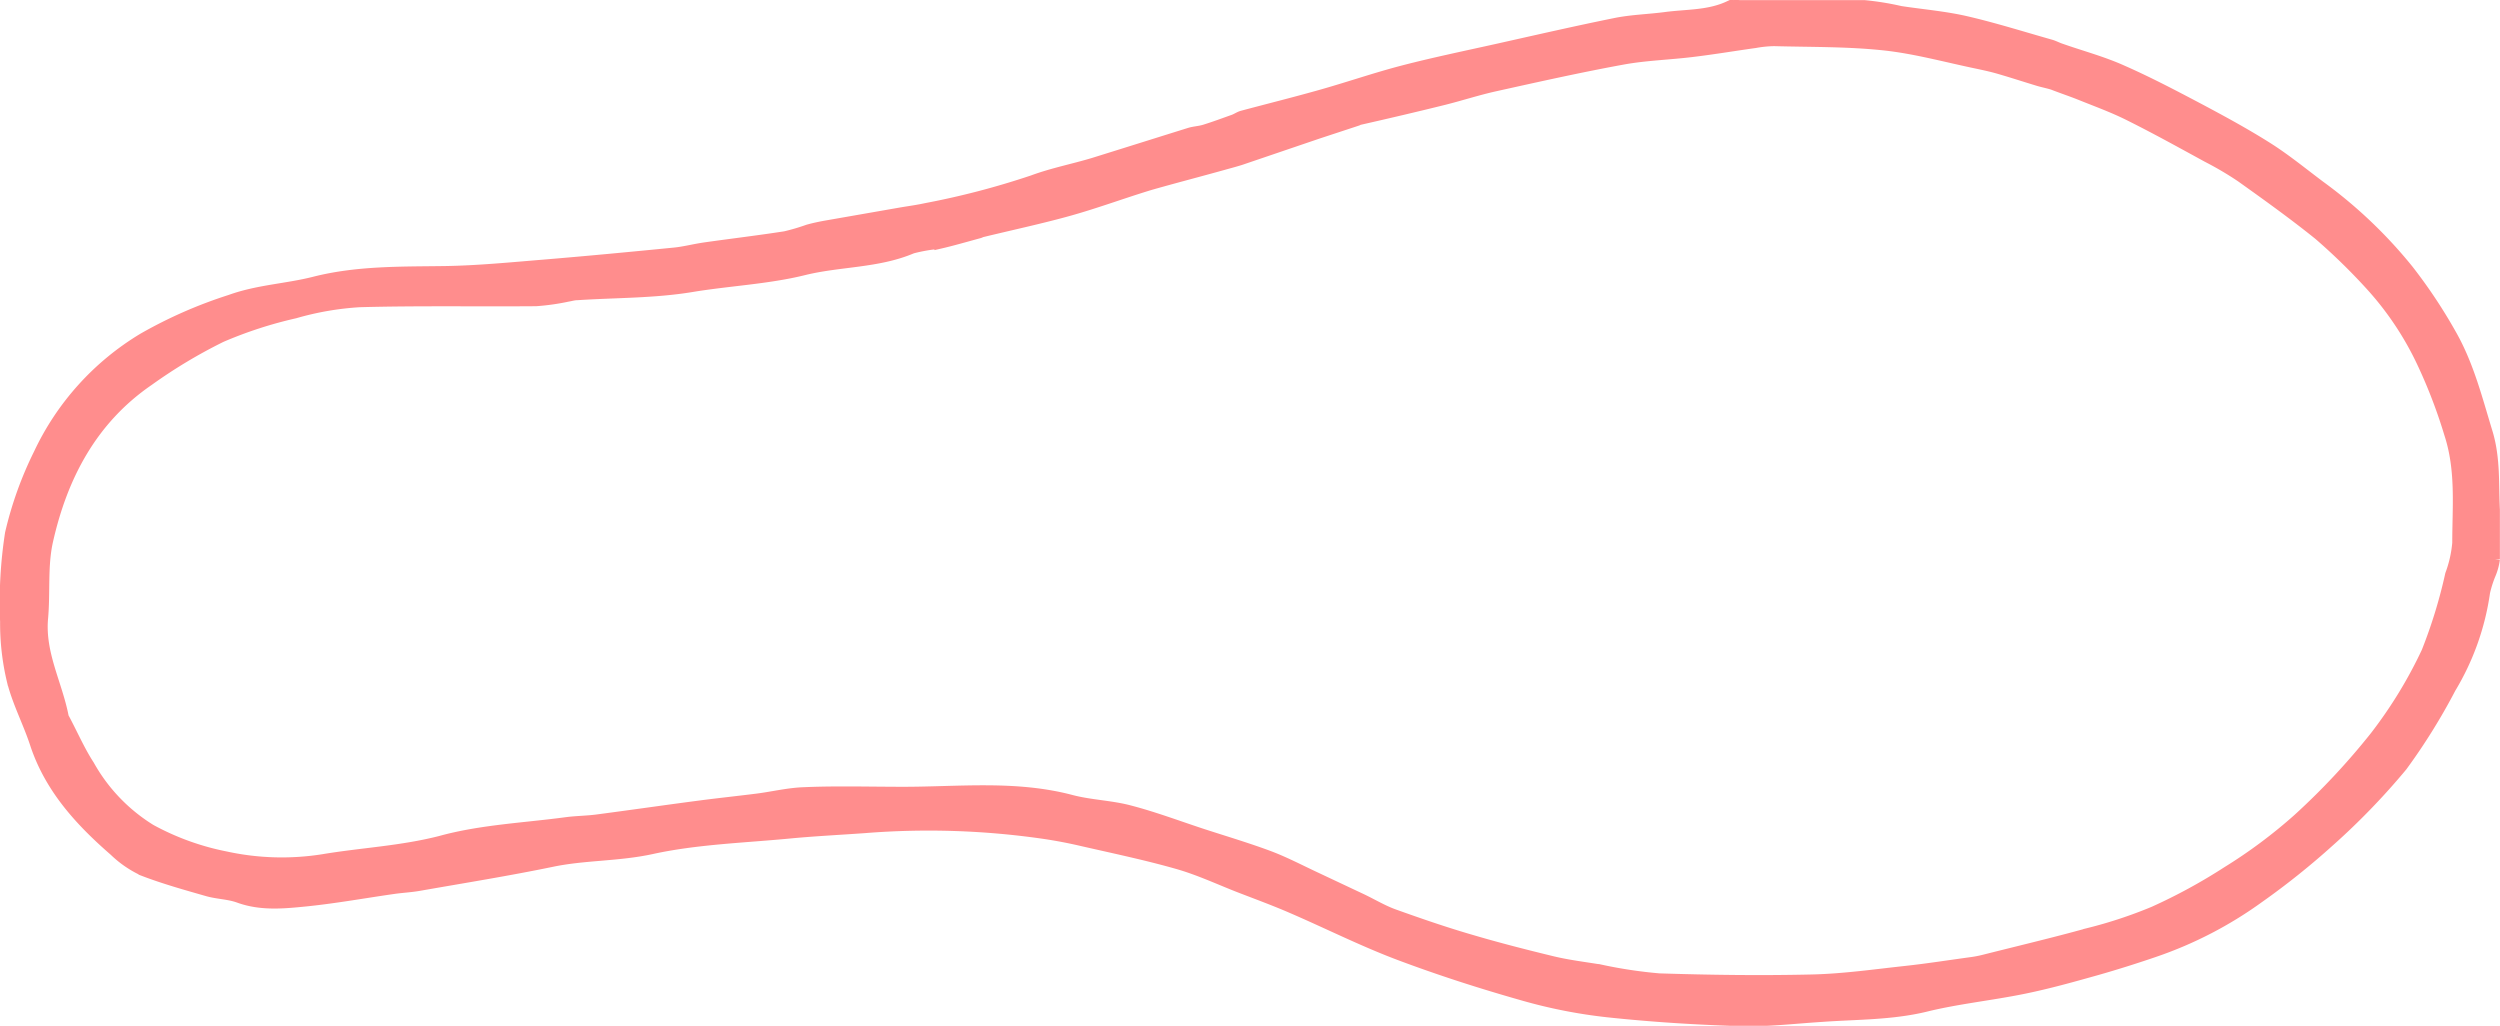 <svg xmlns="http://www.w3.org/2000/svg" width="249.75" height="102.48" viewBox="0 0 249.75 102.48">
  <title>footprint_left_1</title>
  <g id="Layer_2" data-name="Layer 2">
    <g id="Layer_1-2" data-name="Layer 1">
      <path d="M249.24,50.95c0,1.64,0,3.28,0,4.92a5.89,5.89,0,0,1-.4,1.48,11,11,0,0,0-.58,1.81,25.51,25.51,0,0,1-3.42,9.61A60.9,60.9,0,0,1,240,76.55a69.76,69.76,0,0,1-7.29,7.54,75.62,75.62,0,0,1-7,5.6,39.73,39.73,0,0,1-10.48,5.43c-1.9.65-3.83,1.26-5.76,1.81-2.42.68-4.84,1.36-7.3,1.86-3.27.67-6.61,1-9.84,1.8-3.42.82-6.89.75-10.34,1-2.71.17-5.42.5-8.12.42-4.43-.13-8.86-.41-13.26-.88a50.65,50.65,0,0,1-8.41-1.65c-4.2-1.19-8.38-2.53-12.47-4.07-3.63-1.37-7.12-3.13-10.69-4.67-1.77-.77-3.59-1.43-5.39-2.13-2-.79-4-1.72-6.11-2.31-3.17-.9-6.41-1.57-9.63-2.31-1.17-.27-2.34-.49-3.53-.67a80.35,80.35,0,0,0-18-.59c-2.5.18-5,.3-7.51.54-4.6.44-9.28.58-13.76,1.56-3.35.73-6.73.59-10,1.28-4.41.91-8.85,1.62-13.29,2.4-.82.14-1.67.18-2.5.3-2.87.41-5.74.93-8.62,1.23-2.29.23-4.6.48-6.87-.35-1-.36-2.12-.36-3.15-.66-2.13-.61-4.28-1.21-6.34-2a10.47,10.47,0,0,1-2.93-2C7.92,82,4.93,78.7,3.48,74.28c-.69-2.1-1.75-4.1-2.29-6.24a24.69,24.69,0,0,1-.68-5.93A45.21,45.21,0,0,1,1,53.28a36.38,36.38,0,0,1,2.85-7.95A26.76,26.76,0,0,1,14.28,33.77,45.31,45.31,0,0,1,23,29.94c2.77-1,5.61-1.1,8.38-1.8,4.27-1.09,8.66-1,13-1.06,3.34-.05,6.69-.38,10-.65,4.33-.36,8.65-.77,13-1.2,1-.1,2-.37,3.06-.52,2.68-.38,5.37-.7,8-1.11a21.06,21.06,0,0,0,2.27-.67c.61-.17,1.23-.3,1.85-.41L90,21.22c.83-.14,1.66-.25,2.48-.43A80.47,80.47,0,0,0,103.16,18c2-.74,4.05-1.13,6.07-1.74,3.21-1,6.39-2,9.59-3,.49-.15,1-.16,1.52-.32,1-.31,1.93-.66,2.89-1,.3-.11.57-.31.87-.39,2.69-.72,5.39-1.39,8.06-2.15s5.31-1.67,8-2.37c3.16-.82,6.37-1.48,9.55-2.19,3.89-.87,7.77-1.76,11.67-2.55,1.64-.33,3.33-.37,5-.59,2.11-.28,4.29-.16,6.3-1.09a2.67,2.67,0,0,1,1.07-.1c4.16,0,8.32,0,12.47,0a28,28,0,0,1,3.65.59c2.17.33,4.37.51,6.51,1,2.86.66,5.67,1.55,8.5,2.35.31.09.59.24.89.35C207.85,5.54,210,6.1,212,7c2.64,1.16,5.2,2.51,7.76,3.86,2.31,1.23,4.61,2.48,6.82,3.88,1.81,1.15,3.48,2.52,5.2,3.81a46.5,46.5,0,0,1,8.83,8.39,51.37,51.37,0,0,1,4.34,6.54c1.73,3.07,2.57,6.47,3.6,9.83C249.3,45.88,249.11,48.39,249.24,50.95ZM90.23,79.1c5.6,0,11.23-.66,16.77.8,1.92.51,4,.55,5.89,1.06,2.45.64,4.83,1.54,7.24,2.33,2.21.72,4.44,1.38,6.62,2.19,1.6.6,3.12,1.4,4.66,2.12l4.65,2.19c1.07.51,2.09,1.13,3.2,1.53,2.51.9,5,1.76,7.6,2.52,2.74.81,5.51,1.52,8.28,2.19,1.55.37,3.14.56,4.72.82a46.33,46.33,0,0,0,5.9.89c5.08.16,10.16.23,15.24.11,3.14-.07,6.27-.52,9.4-.86,2.21-.24,4.41-.59,6.62-.89a11.05,11.05,0,0,0,1.17-.23c3.48-.88,7-1.71,10.42-2.66a45.63,45.63,0,0,0,6.54-2.16,55.67,55.67,0,0,0,7.34-4,50.54,50.54,0,0,0,7.09-5.29,70.22,70.22,0,0,0,7.67-8.21,45.19,45.19,0,0,0,5.15-8.43,50.23,50.23,0,0,0,2.37-7.73,12,12,0,0,0,.71-3.14c0-3.65.38-7.28-.81-10.92a52,52,0,0,0-2.63-6.9,31.08,31.08,0,0,0-5.27-7.94,60.75,60.75,0,0,0-5.13-5c-2.48-2-5.13-3.9-7.75-5.77a32.92,32.92,0,0,0-3.39-2c-2.58-1.41-5.16-2.84-7.79-4.15-1.59-.8-3.28-1.41-4.94-2.08-.88-.35-1.78-.65-2.68-1-.49-.16-1-.25-1.49-.4-1.32-.4-2.63-.83-3.95-1.21-.69-.2-1.39-.35-2.09-.5-3.1-.64-6.18-1.5-9.32-1.84-3.64-.39-7.32-.33-11-.43a11.46,11.46,0,0,0-1.9.19c-2.08.29-4.15.64-6.23.89-2.34.29-4.71.35-7,.77-4.27.78-8.51,1.73-12.75,2.67-1.71.38-3.37.92-5.07,1.35-2.82.7-5.64,1.36-8.46,2-.08,0-.15.07-.22.09l-3.92,1.29L123.93,16c-.57.18-1.15.33-1.72.49-2.43.68-4.87,1.31-7.29,2-2.7.82-5.36,1.81-8.07,2.57s-5.77,1.42-8.66,2.12c-.12,0-.22.09-.34.12-1.33.36-2.65.75-4,1.06a16.45,16.45,0,0,0-2.71.47C87.69,26.3,83.9,26.11,80.3,27s-7.46,1.06-11.2,1.68-7.63.56-11.44.81c-.32,0-.63.1-.94.15a23,23,0,0,1-3.17.45c-5.88.05-11.75-.06-17.62.1a29.66,29.66,0,0,0-6.47,1.12,42,42,0,0,0-7.35,2.39,51.45,51.45,0,0,0-7.25,4.35c-5.64,3.87-8.61,9.54-10.06,16-.56,2.49-.26,5.17-.5,7.75C4,65.32,5.73,68.32,6.36,71.58a.85.85,0,0,0,.1.22C7.28,73.34,8,75,8.93,76.43a17.64,17.64,0,0,0,6.15,6.42,26.12,26.12,0,0,0,7.46,2.7,26.29,26.29,0,0,0,9.74.28C36.17,85.18,40.1,85,44,84c4.06-1.12,8.38-1.3,12.6-1.87,1-.13,2-.13,3-.26,3.44-.45,6.87-.95,10.31-1.4,1.9-.25,3.81-.45,5.71-.69,1.58-.2,3.14-.59,4.72-.64C83.59,79,86.92,79.1,90.23,79.1Z" style="fill: #ff8d8d;stroke: #ff8d8d;stroke-miterlimit: 10"/>
    </g>
  </g>
</svg>
